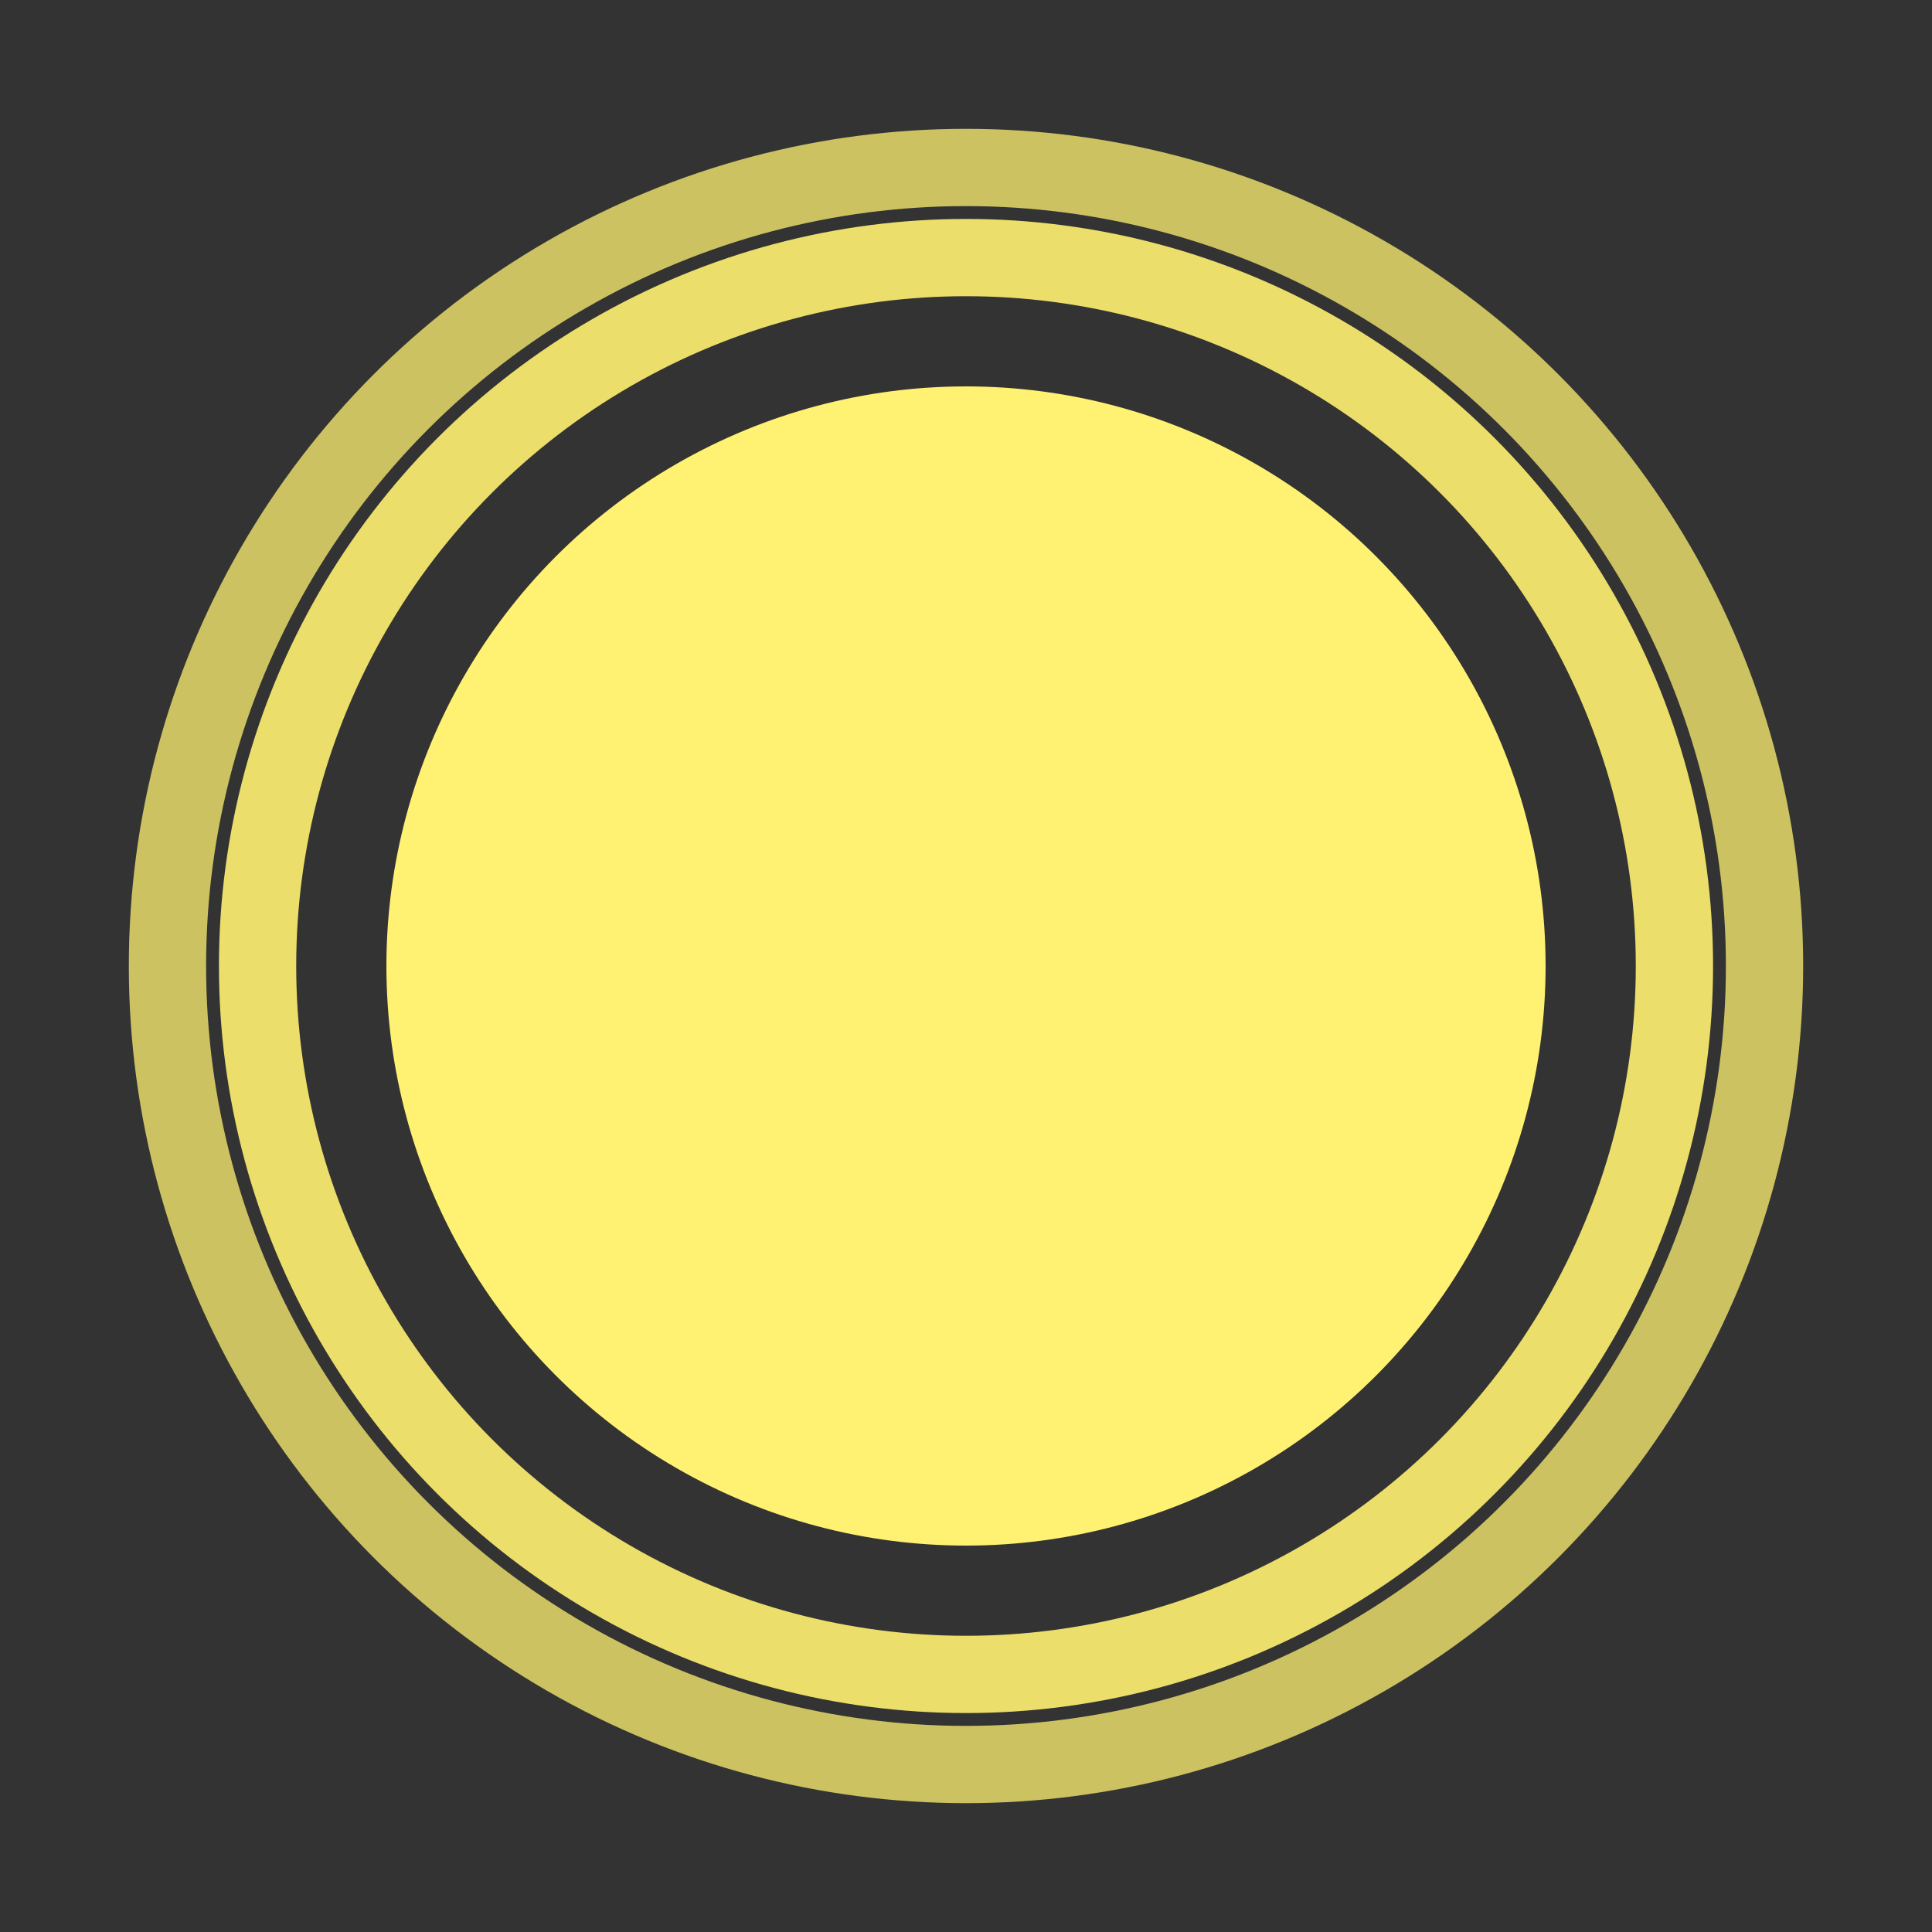 <svg width="25" height="25" viewBox="0 0 25 25" fill="none" xmlns="http://www.w3.org/2000/svg">
<rect x="0" y="0" width="25" height="25" fill="#333333" stroke="none"/>
<circle cx="12.5" cy="12.5" r="10.333" stroke="#FFF171" stroke-opacity="0.75"/>
<circle cx="12.5" cy="12.5" r="9.167" stroke="#FFF171" stroke-opacity="0.9"/>
<circle cx="12.5" cy="12.5" r="7.5" fill="#FFF171"/>
</svg>
